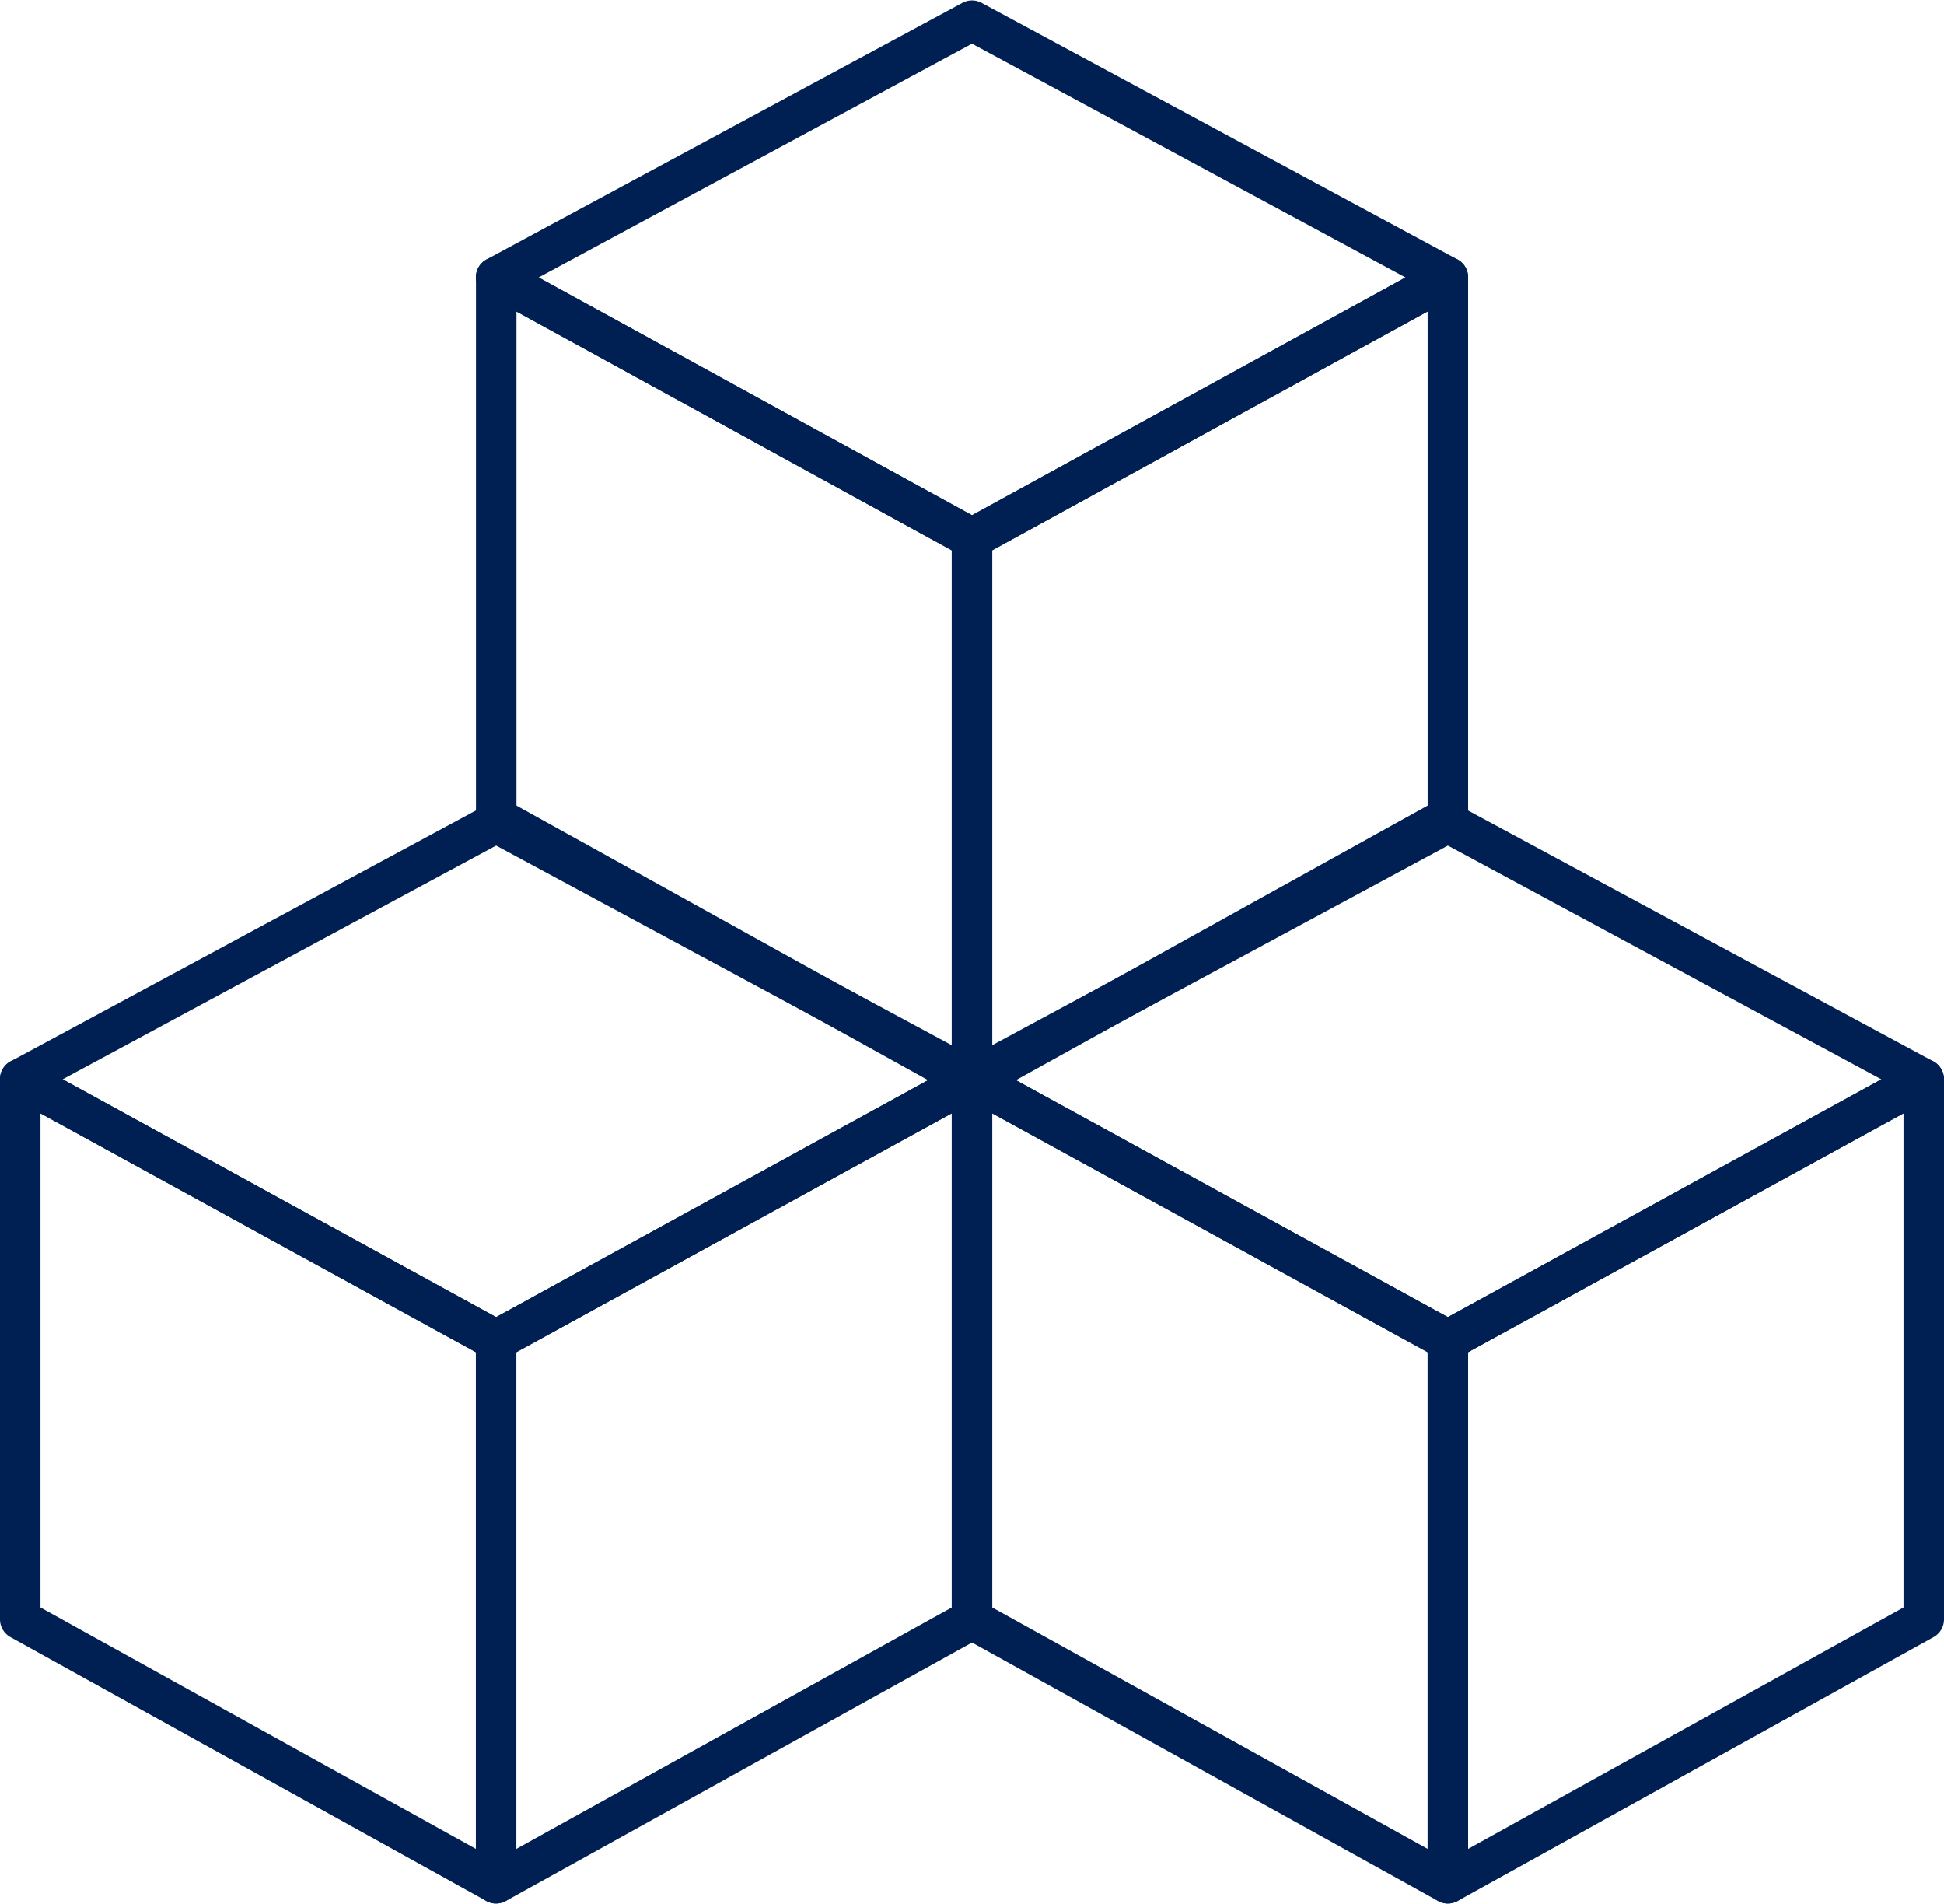 <?xml version="1.0" encoding="UTF-8" standalone="no"?><svg xmlns="http://www.w3.org/2000/svg" xmlns:xlink="http://www.w3.org/1999/xlink" data-name="Layer 1" fill="#001f53" height="94" preserveAspectRatio="xMidYMid meet" version="1" viewBox="7.0 8.0 96.0 94.0" width="96" zoomAndPan="magnify"><g id="change1_1"><path d="M31.5,101.979a1.007,1.007,0,0,1-.485-.125L7.517,88.826A1,1,0,0,1,7,87.951V61.279A1,1,0,0,1,8.483,60.4l23.494,12.89a1,1,0,0,1,.518.877v26.81a1,1,0,0,1-1,1ZM9,87.362,30.5,99.281V74.761L9,62.968Z" fill="inherit"/></g><g id="change1_2"><path d="M31.5,75.167a.994.994,0,0,1-.48-.123L7.52,62.157A1,1,0,0,1,7.525,60.4l23.5-12.669a1,1,0,0,1,.95,0L55.475,60.4a1,1,0,0,1,0,1.757L31.98,75.044A.994.994,0,0,1,31.5,75.167ZM10.094,61.288,31.5,73.027,52.906,61.288,31.5,49.747Z" fill="inherit"/></g><g id="change1_3"><path d="M31.5,101.979a1,1,0,0,1-1-1V74.169a1,1,0,0,1,.52-.877l23.5-12.89a1,1,0,0,1,1.48.877V87.951a1,1,0,0,1-.516.875l-23.5,13.028A1,1,0,0,1,31.5,101.979Zm1-27.218V99.282L54,87.362V62.968Z" fill="inherit"/></g><g id="change1_4"><path d="M55,62.389a1.007,1.007,0,0,1-.485-.125L31.02,49.236a1,1,0,0,1-.515-.875V21.689a1,1,0,0,1,1.481-.877L55.479,33.7A1,1,0,0,1,56,34.58V61.389a1,1,0,0,1-1,1ZM32.505,47.772,54,59.691V35.171L32.505,23.378Z" fill="inherit"/></g><g id="change1_5"><path d="M55,35.579a1,1,0,0,1-.481-.123l-23.5-12.889a1,1,0,0,1,.006-1.757l23.5-12.669a1,1,0,0,1,.95,0l23.5,12.669a1,1,0,0,1,0,1.757l-23.5,12.889A.994.994,0,0,1,55,35.579ZM33.6,21.7,55,33.438,76.408,21.7,55,10.157Z" fill="inherit"/></g><g id="change1_6"><path d="M55,62.389a1,1,0,0,1-1-1V34.58a1,1,0,0,1,.52-.877l23.5-12.891a1,1,0,0,1,1.48.877V48.361a1,1,0,0,1-.516.875l-23.5,13.028A1,1,0,0,1,55,62.389Zm1-27.218V59.692l21.5-11.92V23.378Z" fill="inherit"/></g><g id="change1_7"><path d="M78.5,101.979a1.007,1.007,0,0,1-.485-.125L54.517,88.826A1,1,0,0,1,54,87.951V61.279a1,1,0,0,1,1.481-.877l23.494,12.89a1,1,0,0,1,.518.877v26.81a1,1,0,0,1-1,1ZM56,87.362,77.5,99.281V74.761L56,62.968Z" fill="inherit"/></g><g id="change1_8"><path d="M78.5,75.167a.994.994,0,0,1-.48-.123L54.52,62.157a1,1,0,0,1,0-1.757l23.5-12.669a1,1,0,0,1,.95,0l23.5,12.669a1,1,0,0,1,.005,1.757L78.98,75.044A.994.994,0,0,1,78.5,75.167ZM57.094,61.288,78.5,73.027,99.906,61.288,78.5,49.747Z" fill="inherit"/></g><g id="change1_9"><path d="M78.5,101.979a1,1,0,0,1-1-1V74.169a1,1,0,0,1,.52-.877l23.5-12.89a1,1,0,0,1,1.48.877V87.951a1,1,0,0,1-.516.875l-23.5,13.028A1,1,0,0,1,78.5,101.979Zm1-27.218V99.282L101,87.362V62.968Z" fill="inherit"/></g></svg>
